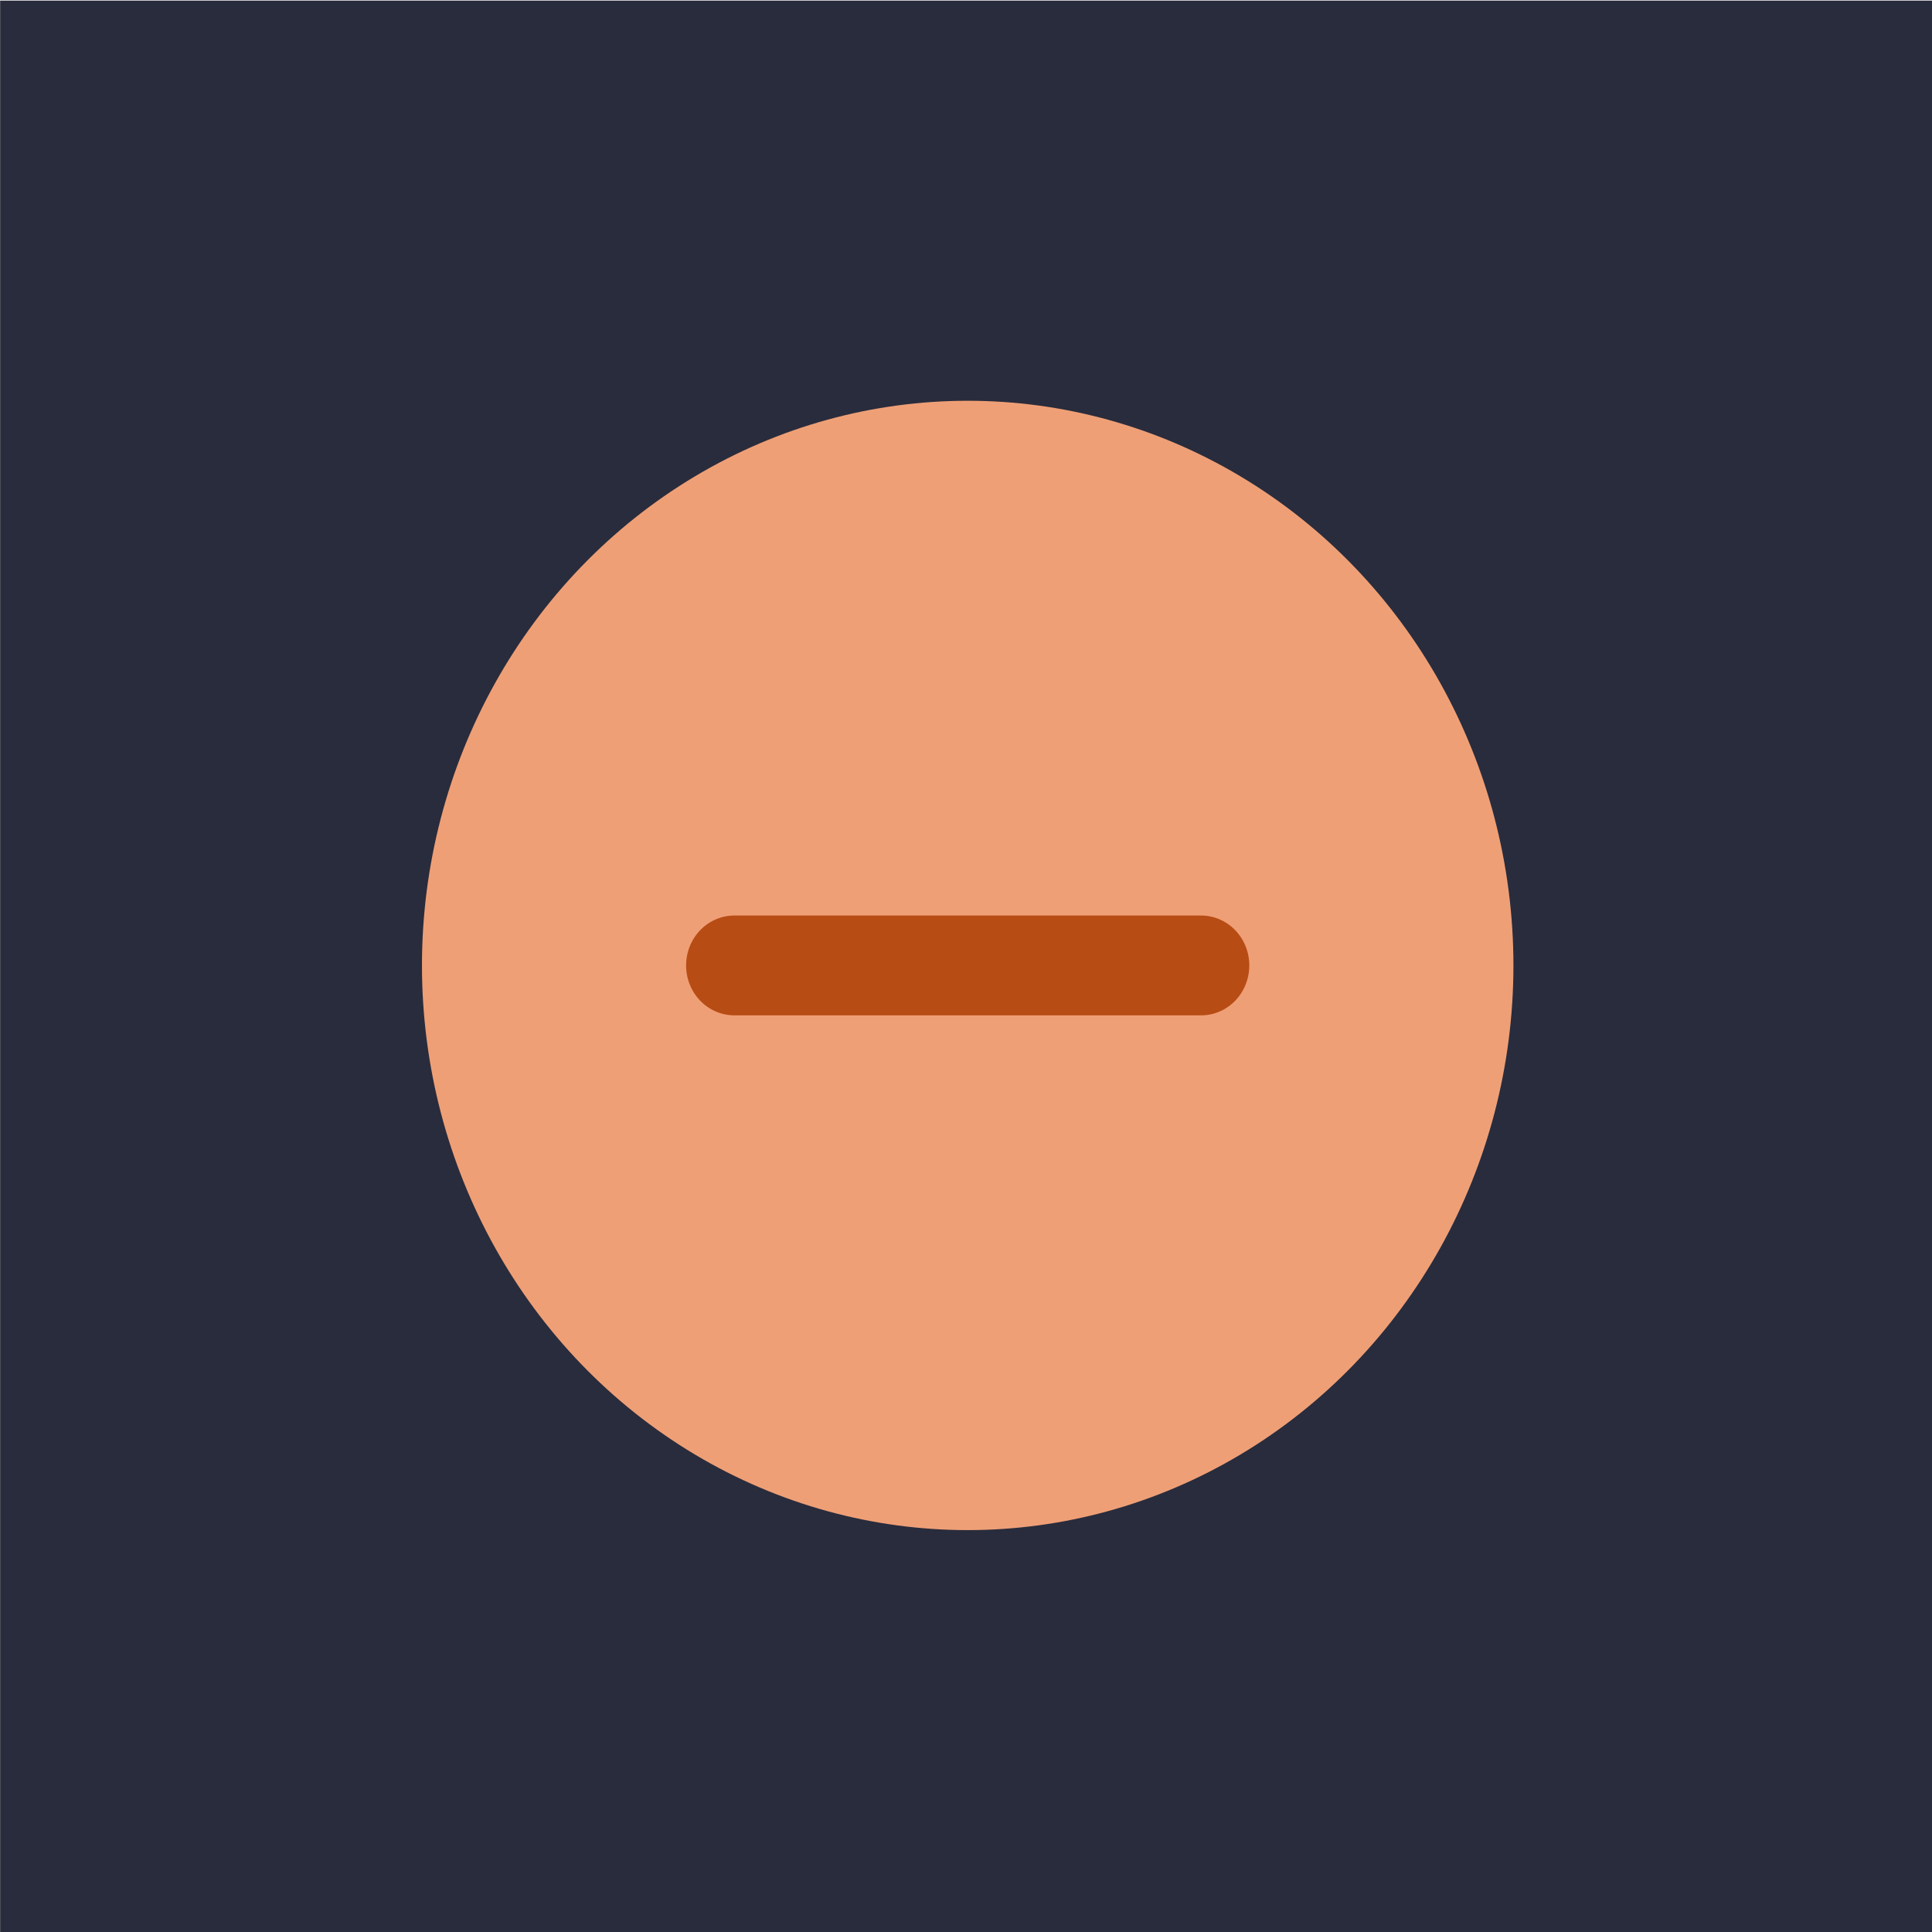 <?xml version="1.0" encoding="UTF-8" standalone="no"?>
<svg viewBox="0 0 50 50"
 xmlns="http://www.w3.org/2000/svg" xmlns:xlink="http://www.w3.org/1999/xlink" version="1.2" baseProfile="tiny">
<title>Qt SVG Document</title>
<desc>Generated with Qt</desc>
<defs>
</defs>
<g fill="none" stroke="black" stroke-width="1" fill-rule="evenodd" stroke-linecap="square" stroke-linejoin="bevel" >

<g fill="#292c3c" fill-opacity="1" stroke="none" transform="matrix(1.611,0,0,1.667,-11.24,-73.611)"
font-family="Noto Sans" font-size="10" font-weight="400" font-style="normal" 
>
<rect x="6.979" y="44.167" width="31.043" height="30"/>
</g>

<g fill="#ef9f76" fill-opacity="1" stroke="none" transform="matrix(9.422,0,0,9.749,-1133.57,-879.868)"
font-family="Noto Sans" font-size="10" font-weight="400" font-style="normal" 
>
<circle cx="122.969" cy="92.815" r="1.499"/>
</g>

<g fill="none" stroke="#b74c15" stroke-opacity="1" stroke-width="0.265" stroke-linecap="round" stroke-linejoin="round" transform="matrix(9.422,0,0,9.749,-1133.57,-879.868)"
font-family="Noto Sans" font-size="10" font-weight="400" font-style="normal" 
>
<path vector-effect="none" fill-rule="nonzero" d="M122.328,92.815 L123.61,92.815"/>
</g>

<g fill="none" stroke="#000000" stroke-opacity="1" stroke-width="1" stroke-linecap="square" stroke-linejoin="bevel" transform="matrix(1,0,0,1,0,0)"
font-family="Noto Sans" font-size="10" font-weight="400" font-style="normal" 
>
</g>
</g>
</svg>

